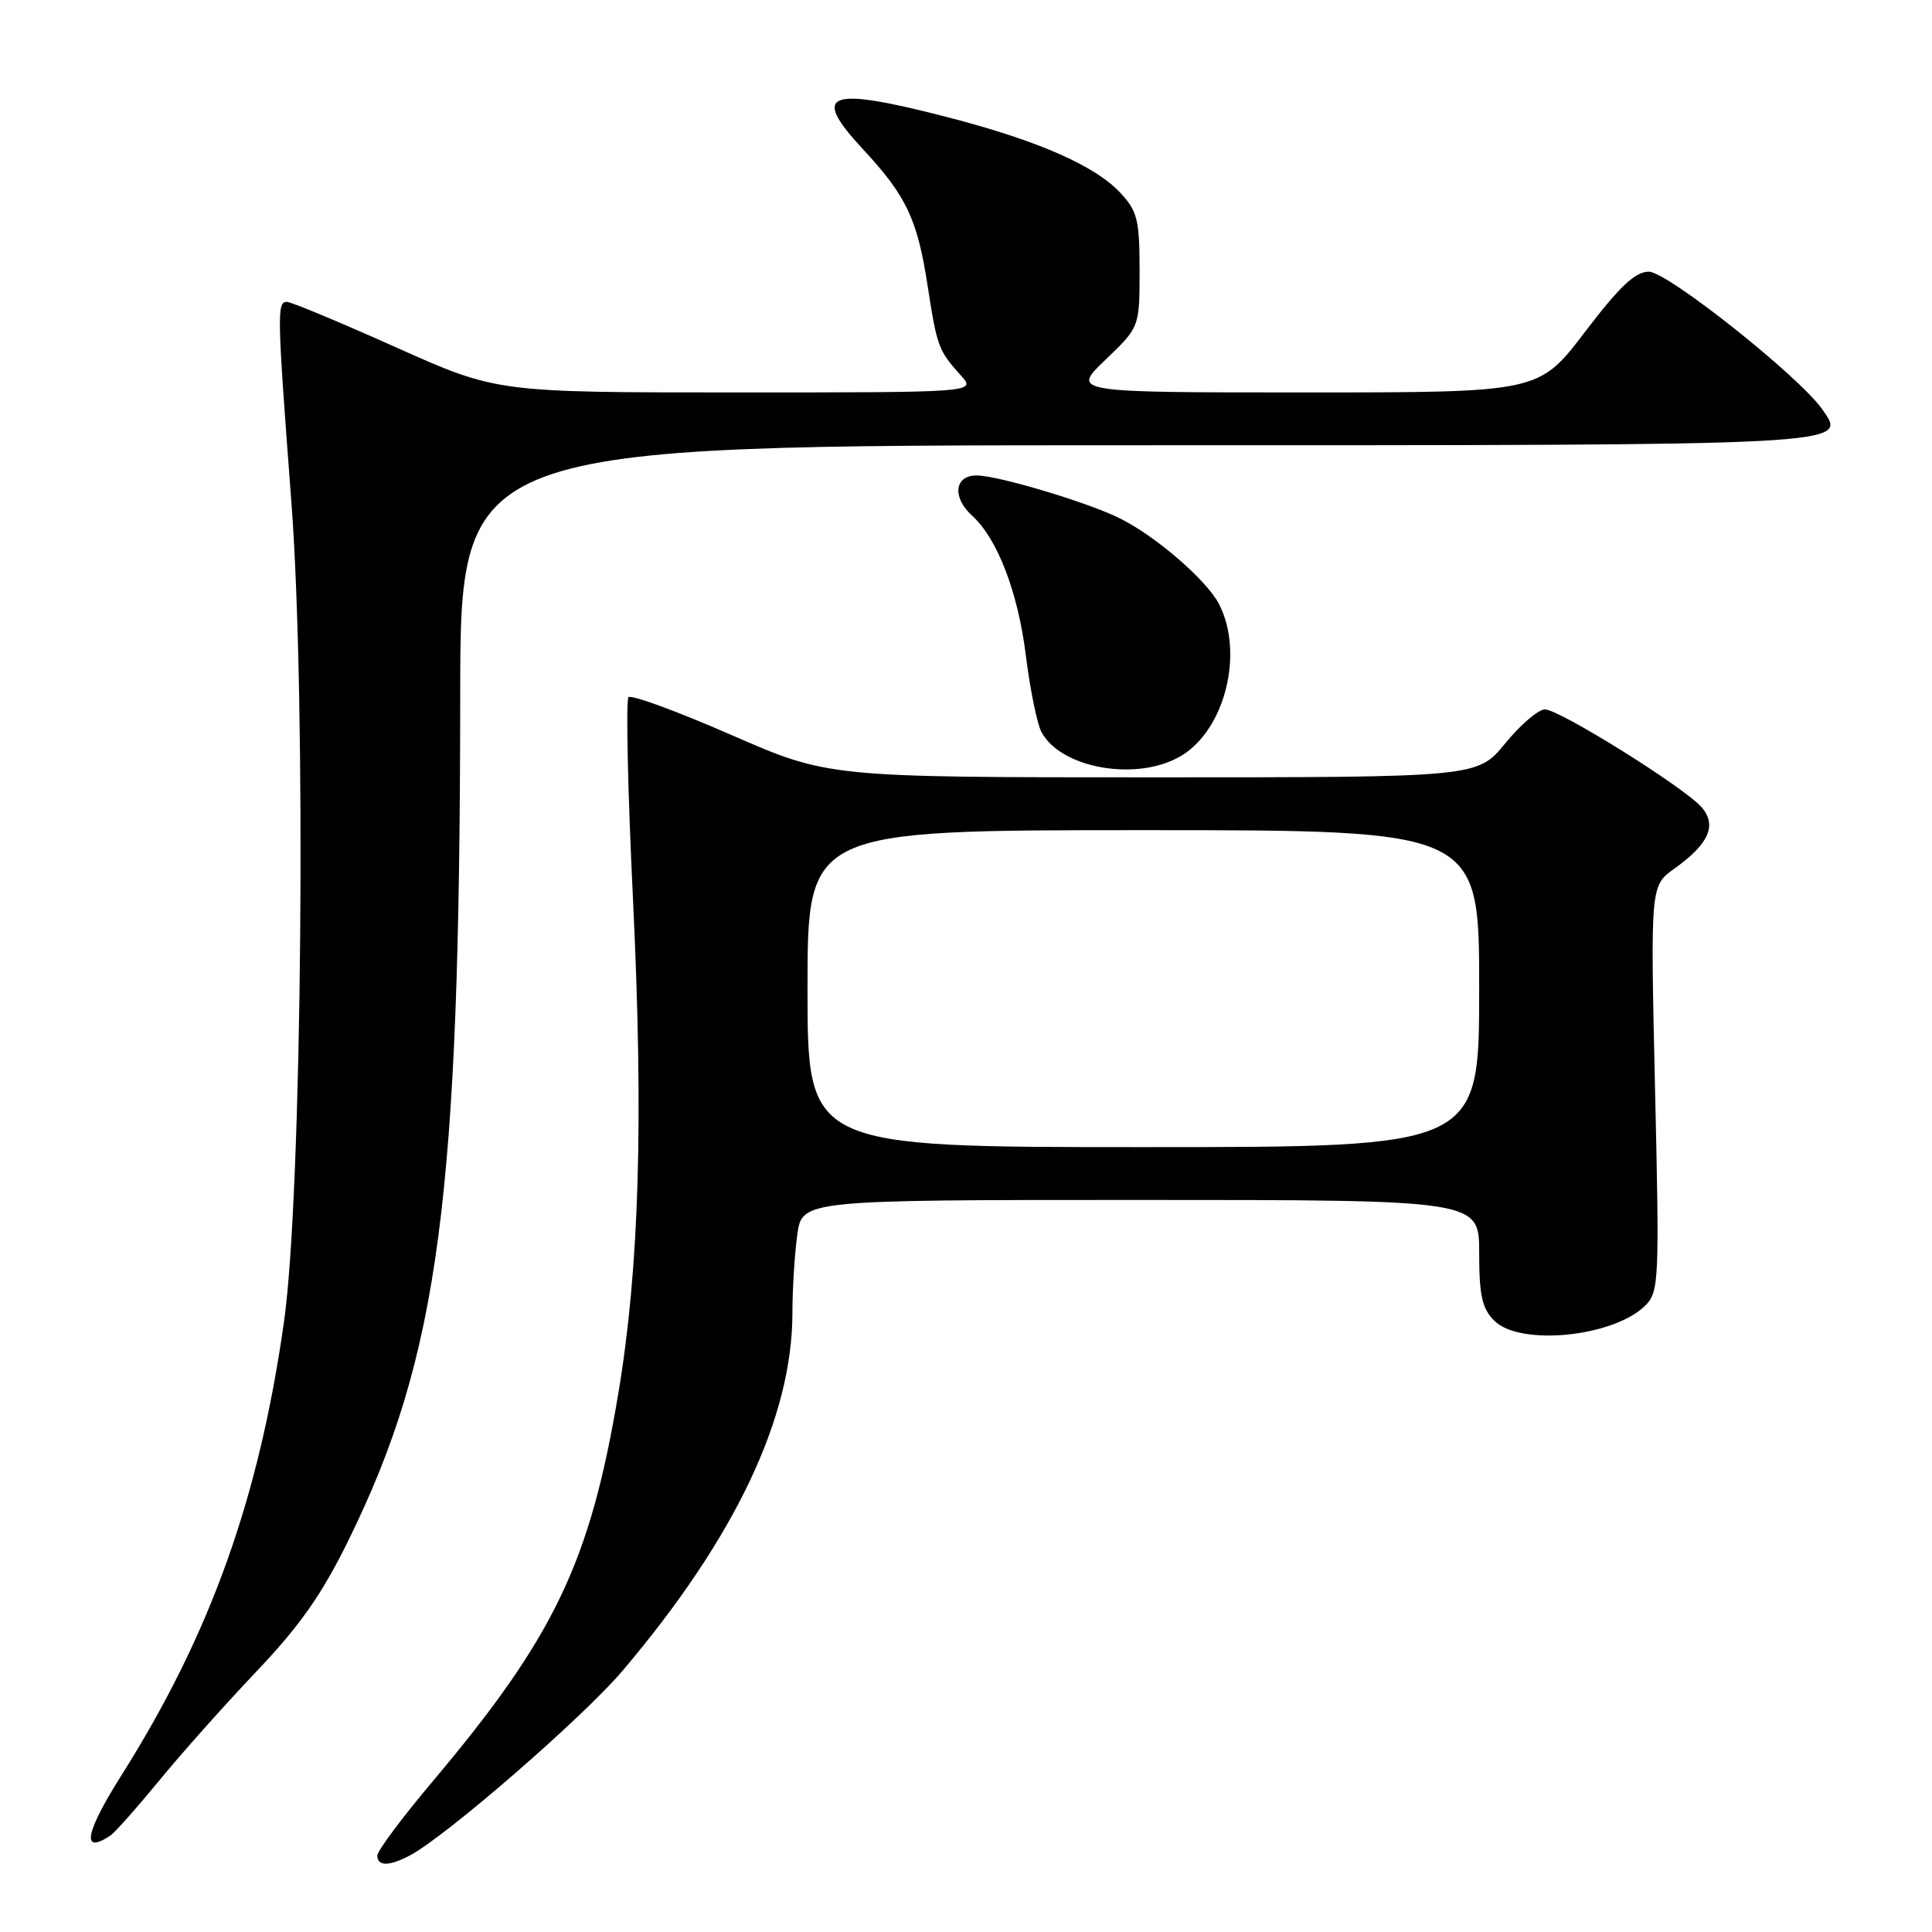 <?xml version="1.0" encoding="UTF-8" standalone="no"?>
<!DOCTYPE svg PUBLIC "-//W3C//DTD SVG 1.1//EN" "http://www.w3.org/Graphics/SVG/1.1/DTD/svg11.dtd" >
<svg xmlns="http://www.w3.org/2000/svg" xmlns:xlink="http://www.w3.org/1999/xlink" version="1.1" viewBox="0 0 256 256">
 <g >
 <path fill="currentColor"
d=" M 54.32 245.85 C 59.08 243.34 77.22 227.59 82.46 221.42 C 97.42 203.78 105.00 187.81 105.00 173.93 C 105.00 170.82 105.29 166.19 105.64 163.64 C 106.27 159.00 106.27 159.00 151.14 159.00 C 196.00 159.00 196.00 159.00 196.00 166.00 C 196.00 171.67 196.38 173.38 198.00 175.00 C 201.41 178.41 213.85 177.15 218.02 172.98 C 219.82 171.18 219.89 169.70 219.30 144.22 C 218.69 117.36 218.69 117.36 221.85 115.11 C 226.48 111.81 227.57 109.29 225.41 106.90 C 222.94 104.18 206.61 94.00 204.71 94.00 C 203.84 94.00 201.47 96.03 199.45 98.50 C 195.76 103.00 195.76 103.00 152.75 103.00 C 109.75 103.00 109.75 103.00 96.85 97.36 C 89.75 94.26 83.65 92.02 83.28 92.38 C 82.92 92.75 83.18 104.85 83.88 119.28 C 85.28 148.54 84.71 167.92 81.95 184.52 C 78.20 207.01 73.48 216.88 57.25 236.14 C 53.26 240.87 50.00 245.25 50.00 245.87 C 50.00 247.31 51.55 247.31 54.32 245.85 Z  M 14.61 243.23 C 15.22 242.83 18.11 239.57 21.04 236.00 C 23.96 232.43 29.78 225.90 33.96 221.50 C 39.78 215.37 42.65 211.28 46.22 204.00 C 58.18 179.62 60.94 158.69 60.98 92.25 C 61.00 59.00 61.00 59.00 150.31 59.00 C 246.13 59.00 244.84 59.07 241.46 54.24 C 238.38 49.85 220.94 36.00 218.48 36.00 C 216.67 36.00 214.62 37.94 210.00 44.00 C 203.91 52.00 203.91 52.00 172.94 52.00 C 141.96 52.00 141.96 52.00 146.48 47.67 C 151.00 43.34 151.00 43.34 151.00 35.82 C 151.00 29.17 150.71 27.98 148.49 25.59 C 145.13 21.96 137.56 18.64 125.64 15.55 C 109.62 11.41 107.36 12.24 114.32 19.74 C 120.12 25.99 121.55 29.01 122.92 37.90 C 124.17 45.97 124.34 46.44 127.32 49.75 C 129.35 52.00 129.35 52.00 97.58 52.00 C 65.81 52.00 65.81 52.00 52.42 46.00 C 45.05 42.70 38.57 40.00 38.01 40.00 C 36.68 40.00 36.72 41.59 38.60 66.40 C 40.62 92.83 40.03 158.12 37.64 175.08 C 34.32 198.59 27.86 216.61 16.04 235.32 C 11.27 242.88 10.74 245.80 14.61 243.23 Z  M 156.58 100.11 C 162.36 96.59 164.85 86.47 161.52 80.03 C 159.90 76.90 153.25 71.13 148.50 68.74 C 144.29 66.61 132.26 63.00 129.39 63.00 C 126.46 63.00 126.14 65.92 128.82 68.34 C 132.15 71.35 134.87 78.42 135.92 86.77 C 136.48 91.31 137.42 95.92 138.00 97.00 C 140.62 101.89 150.85 103.61 156.58 100.11 Z  M 107.00 131.00 C 107.00 110.00 107.00 110.00 151.50 110.00 C 196.00 110.00 196.00 110.00 196.00 131.00 C 196.00 152.00 196.00 152.00 151.50 152.00 C 107.00 152.00 107.00 152.00 107.00 131.00 Z "/>
</g>
</svg>